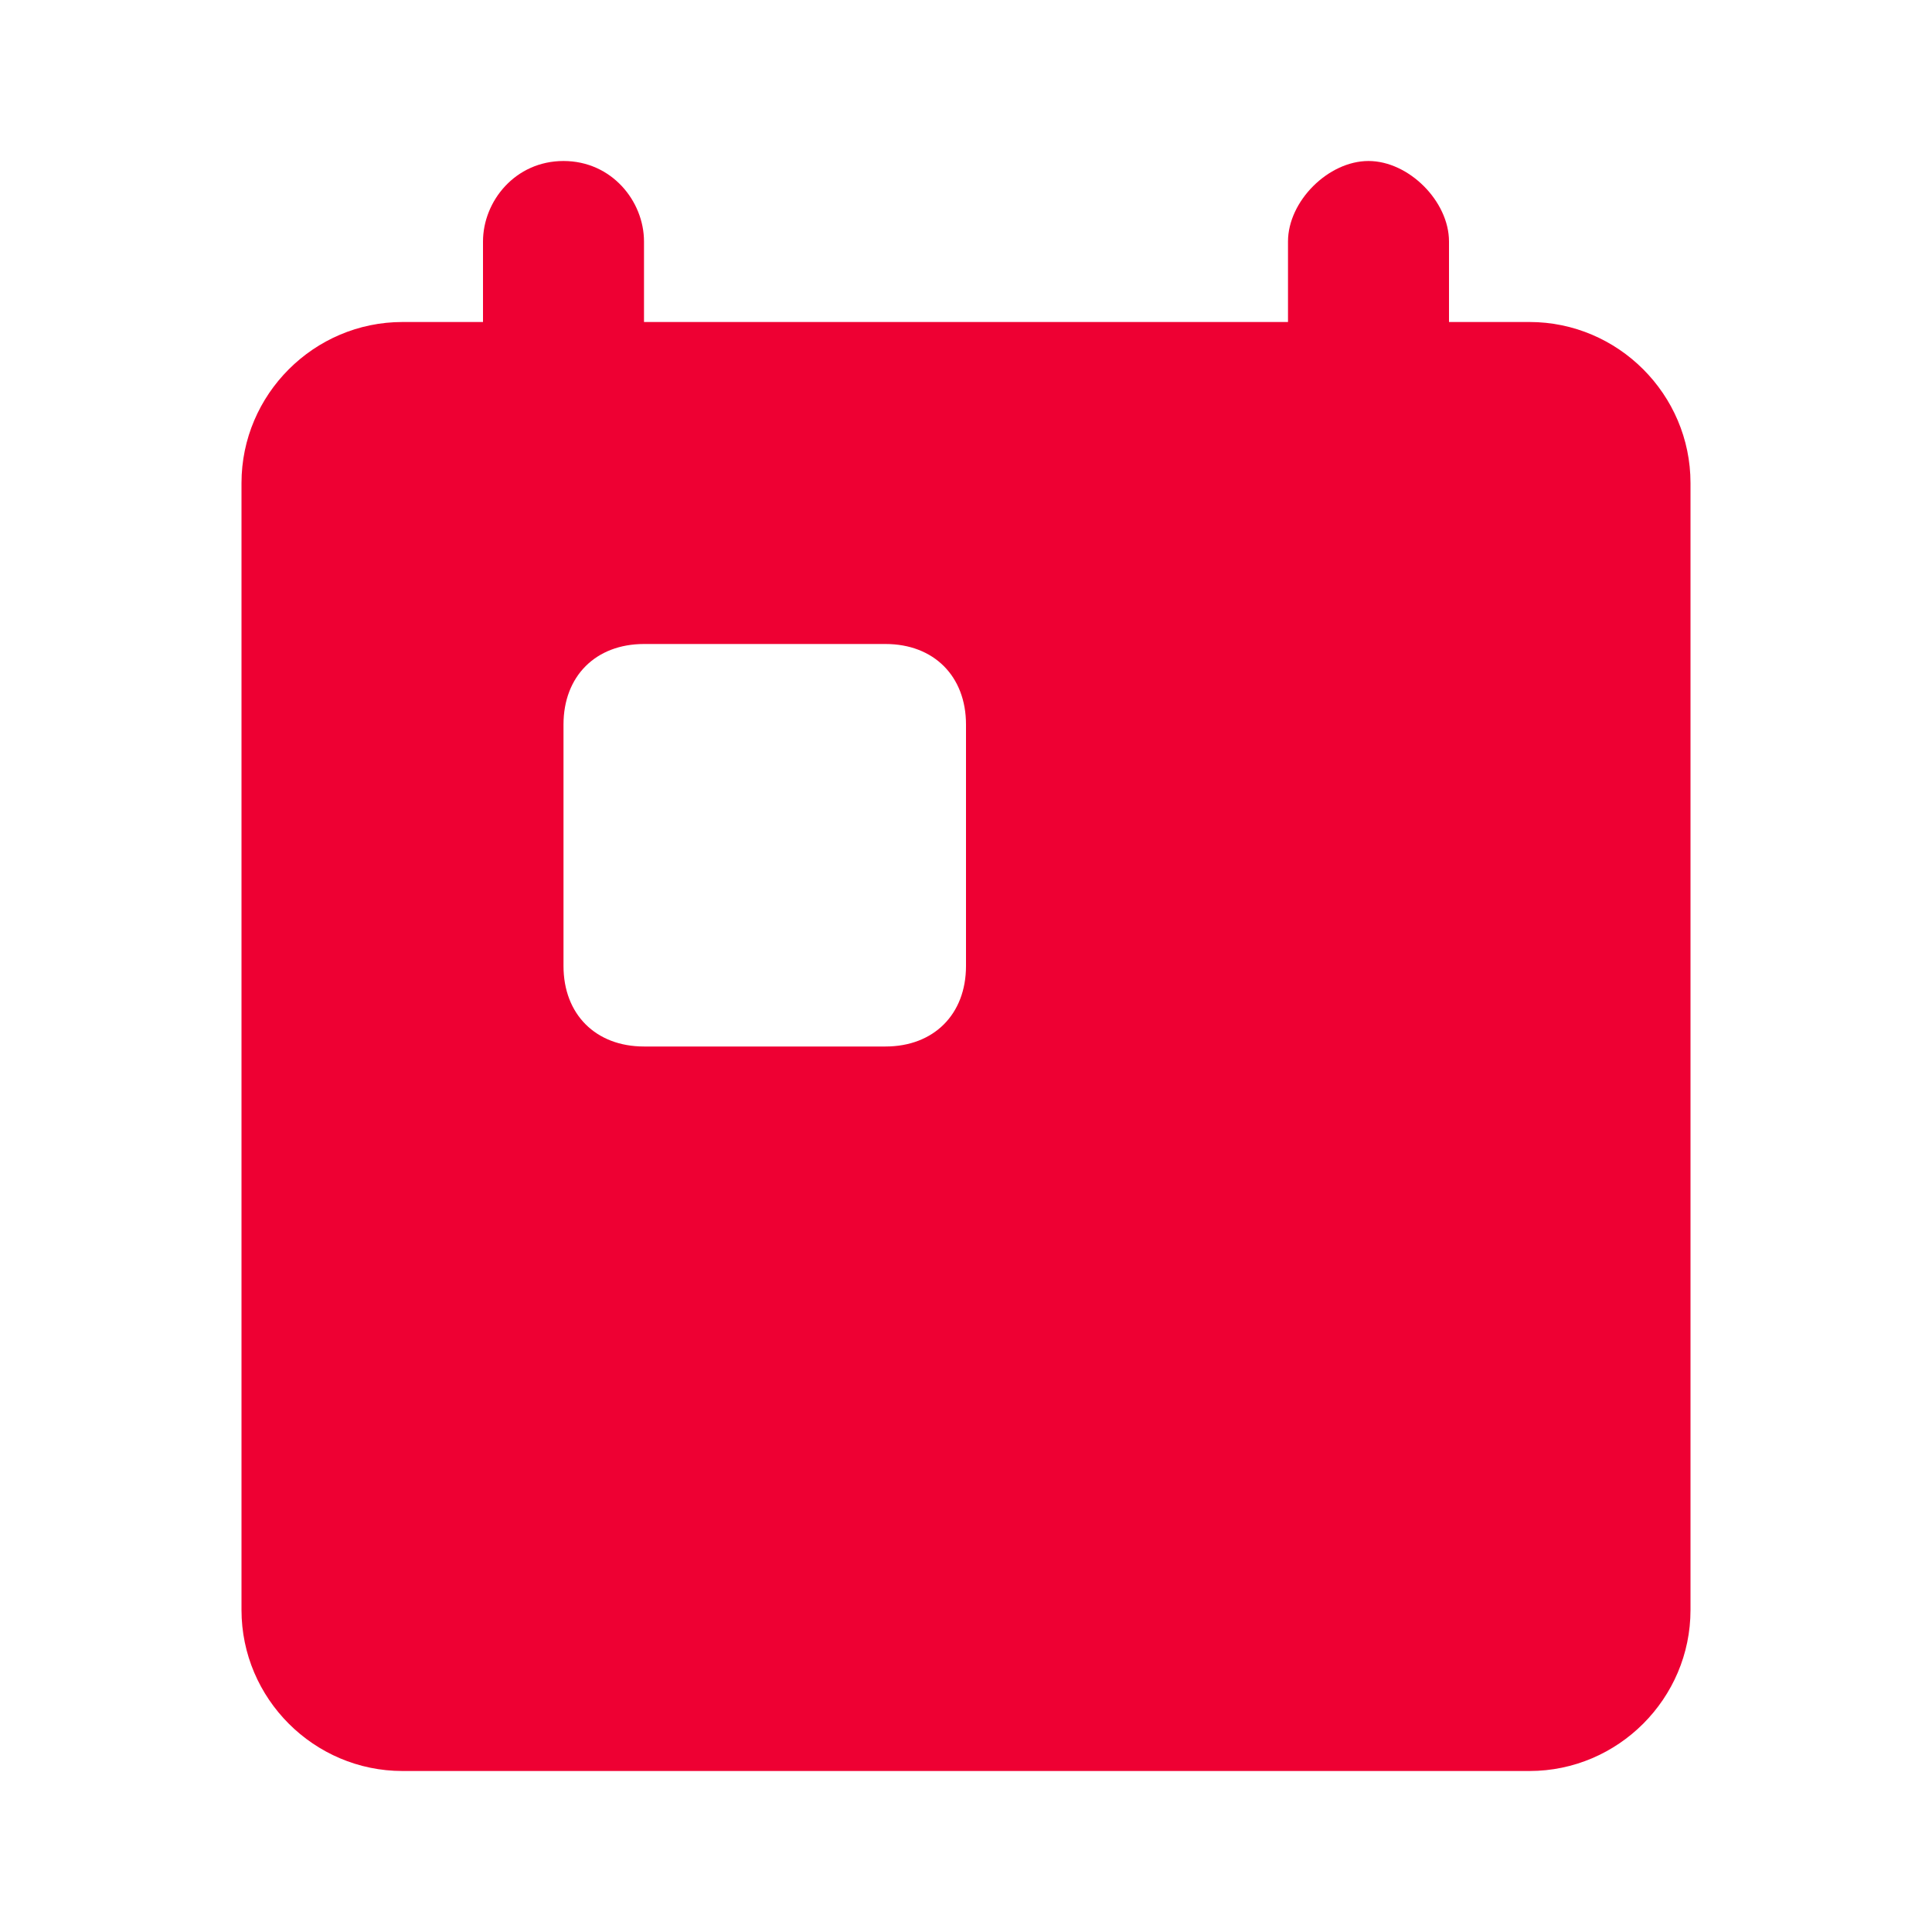 <svg width="24" height="24" viewBox="0 0 24 24" fill="none" xmlns="http://www.w3.org/2000/svg">
<path d="M19 4H18V3C18 2.5 17.5 2 17 2C16.5 2 16 2.5 16 3V4H8V3C8 2.5 7.6 2 7 2C6.4 2 6 2.5 6 3V4H5C3.9 4 3 4.9 3 6V20C3 21.1 3.9 22 5 22H19C20.1 22 21 21.1 21 20V6C21 4.9 20.1 4 19 4ZM8 8H11C11.6 8 12 8.4 12 9V12C12 12.6 11.6 13 11 13H8C7.4 13 7 12.6 7 12V9C7 8.4 7.4 8 8 8Z" fill="#EE0033"/>
</svg>
